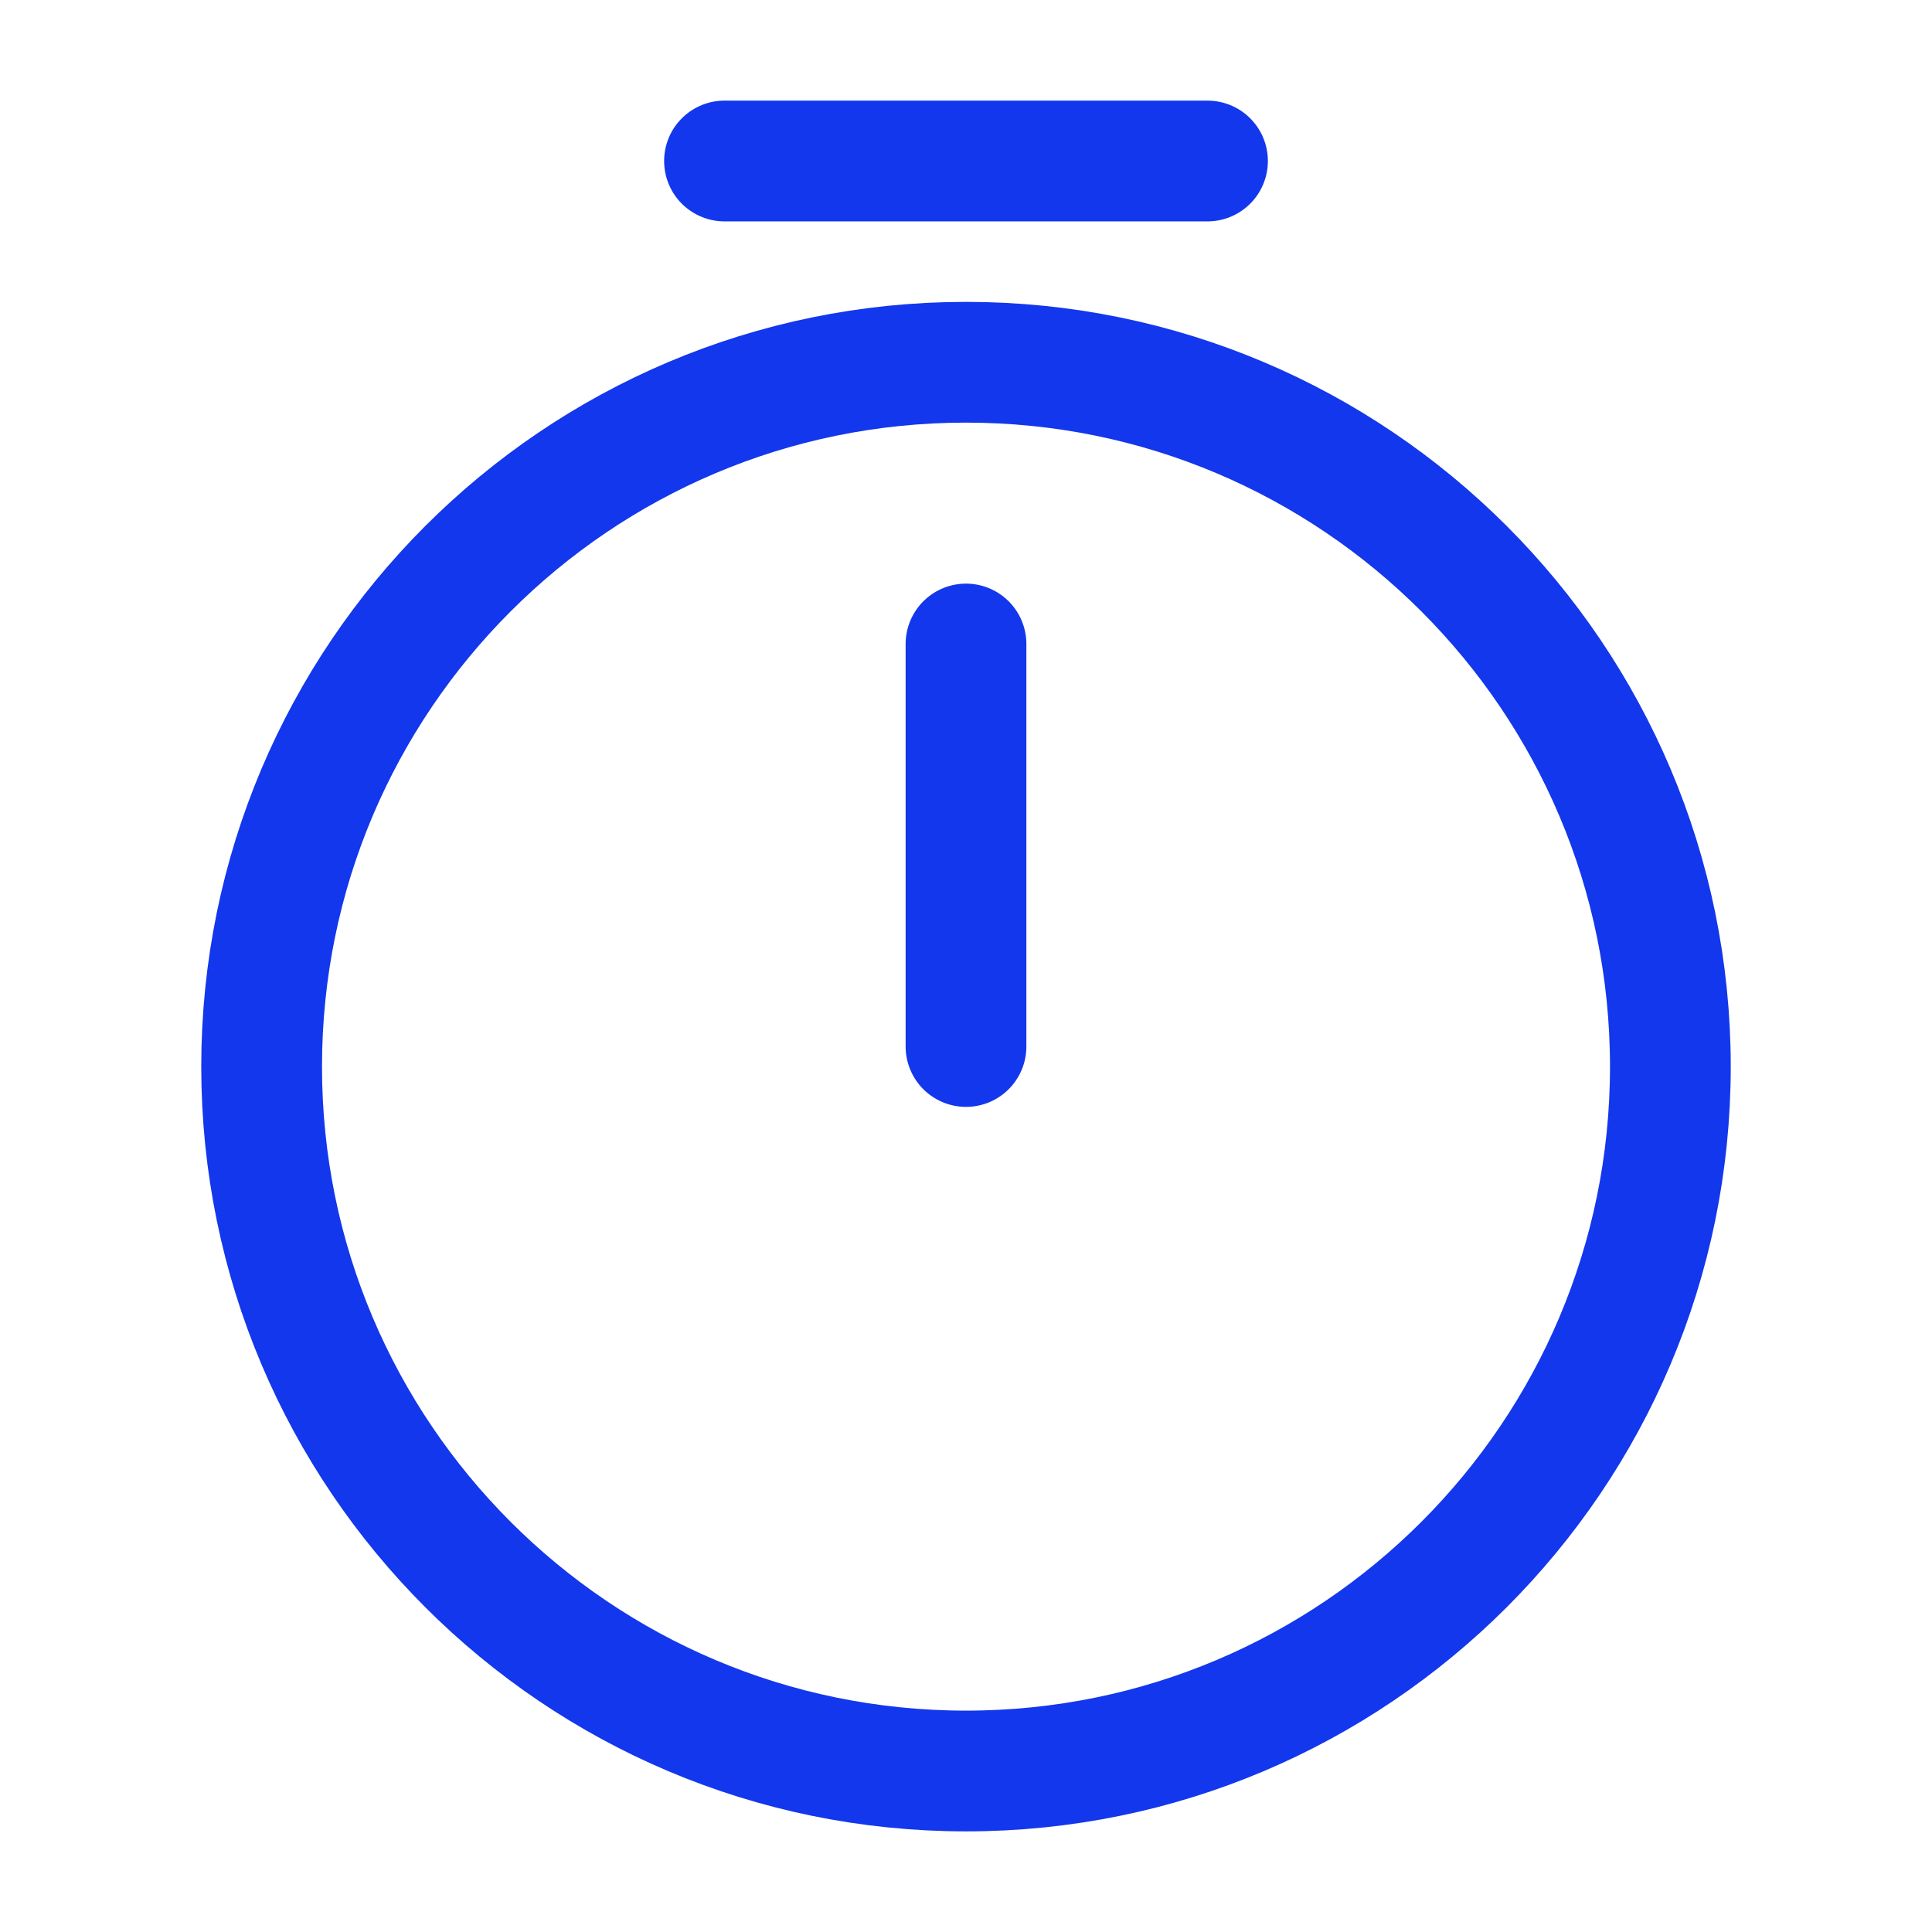 <svg width="24" height="24" viewBox="0 0 24 24" fill="none" xmlns="http://www.w3.org/2000/svg">
<path d="M20.75 13.25C20.75 18.08 16.83 22 12 22C7.17 22 3.25 18.08 3.25 13.25C3.25 8.42 7.17 4.5 12 4.5C16.83 4.5 20.75 8.42 20.75 13.25Z" stroke="#1337EC" stroke-width="1.5" stroke-linecap="round" stroke-linejoin="round"/>
<path d="M12 8V13" stroke="#1337EC" stroke-width="1.5" stroke-linecap="round" stroke-linejoin="round"/>
<path d="M9 2H15" stroke="#1337EC" stroke-width="1.5" stroke-miterlimit="10" stroke-linecap="round" stroke-linejoin="round"/>
</svg>
